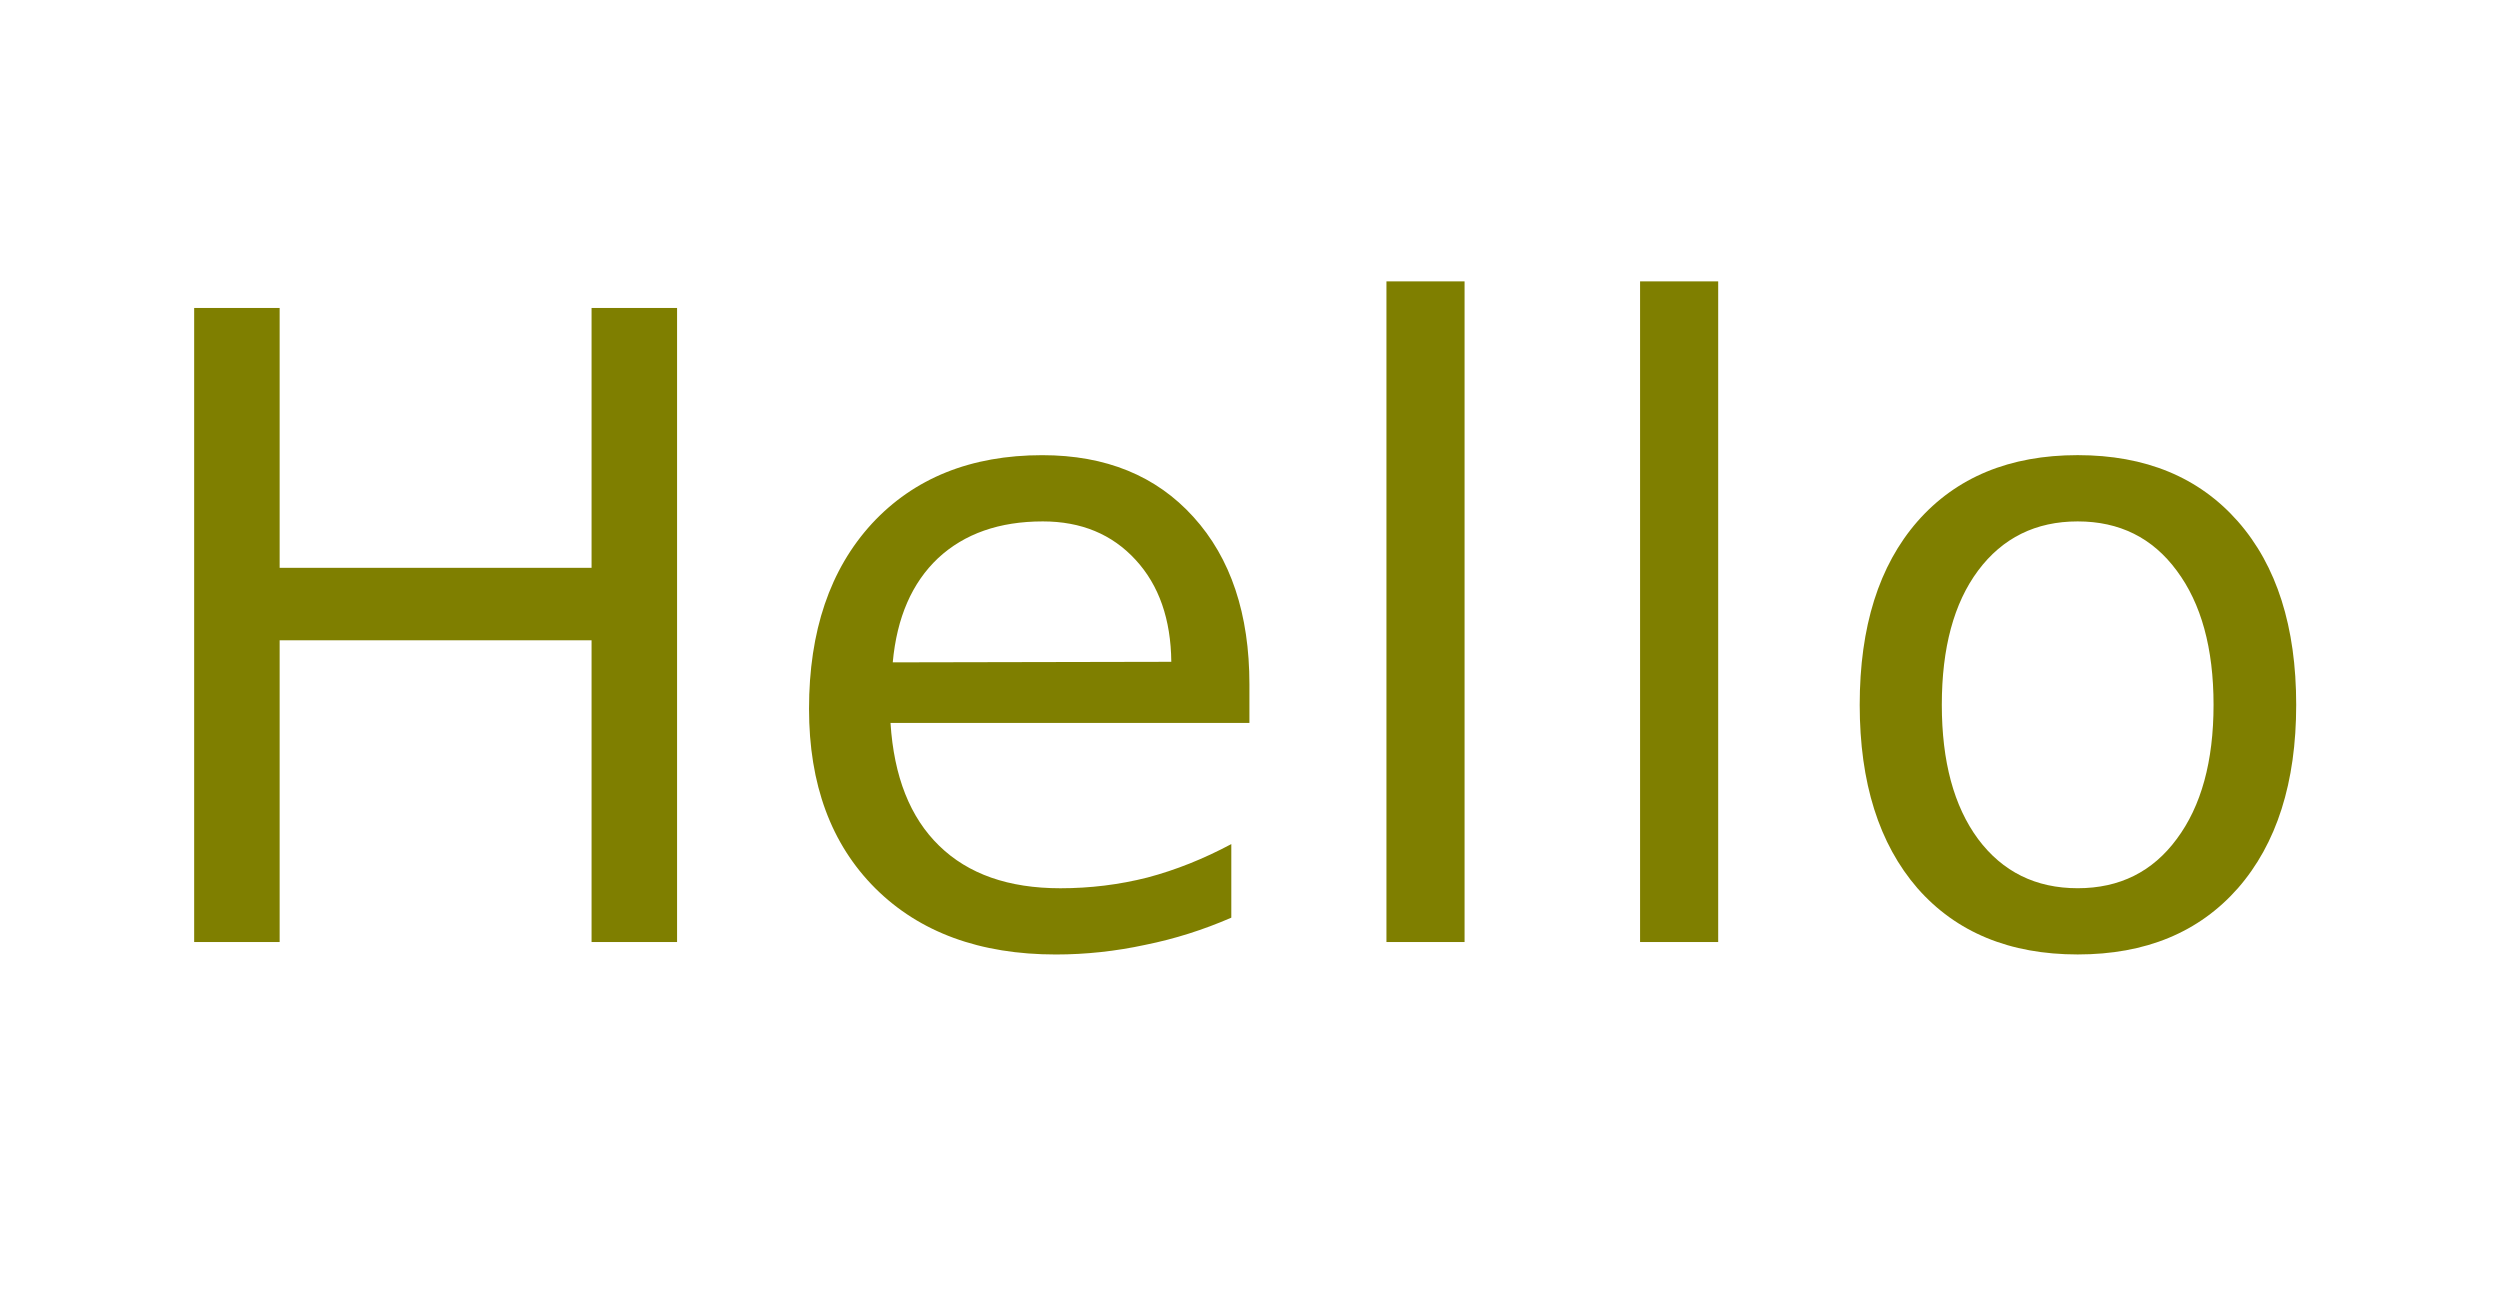 <?xml version="1.0" encoding="UTF-8" standalone="no"?>
<svg xmlns="http://www.w3.org/2000/svg" height="36" width="69" version="1.1" xmlns:xlink="http://www.w3.org/1999/xlink" viewBox="0 0 69 36">
 <defs>
  <symbol id="glyph0-1" overflow="visible">
   <path d="m7.344-11.609c-1.156 0-2.074 0.453-2.75 1.359-0.668 0.898-1 2.133-1 3.703 0 1.562 0.332 2.797 1 3.703 0.676 0.906 1.594 1.359 2.75 1.359 1.156 0 2.066-0.453 2.734-1.359 0.676-0.906 1.016-2.141 1.016-3.703s-0.34-2.797-1.016-3.703c-0.668-0.906-1.578-1.359-2.734-1.359zm0-1.829c1.875 0 3.347 0.61 4.422 1.829 1.07 1.218 1.609 2.906 1.609 5.062 0 2.148-0.539 3.836-1.609 5.062-1.075 1.219-2.547 1.828-4.422 1.828-1.875-0-3.352-0.609-4.422-1.828-1.062-1.226-1.594-2.914-1.594-5.062 0-2.156 0.531-3.844 1.594-5.062 1.07-1.219 2.547-1.829 4.422-1.829z"/>
  </symbol>
  <symbol id="glyph0-2" overflow="visible">
   <path d="m2.266-18.234h2.156v18.234h-2.156z"/>
  </symbol>
  <symbol id="glyph0-3" overflow="visible">
   <path d="m13.484-7.109v1.062h-9.906c0.094 1.48 0.539 2.609 1.344 3.391 0.801 0.781 1.914 1.172 3.344 1.172 0.82 0 1.625-0.098 2.406-0.297 0.781-0.207 1.551-0.516 2.312-0.922v2.031c-0.773 0.336-1.562 0.586-2.375 0.75-0.812 0.176-1.636 0.266-2.468 0.266-2.094 0-3.758-0.609-4.984-1.828-1.219-1.219-1.828-2.867-1.828-4.953 0-2.144 0.578-3.848 1.734-5.109 1.164-1.258 2.734-1.891 4.703-1.891 1.758 0 3.148 0.571 4.172 1.704 1.031 1.136 1.546 2.679 1.546 4.625zm-2.156-0.625c-0.012-1.176-0.34-2.113-0.984-2.813-0.649-0.707-1.5-1.062-2.563-1.062-1.199 0-2.164 0.339-2.891 1.015-0.719 0.68-1.137 1.637-1.25 2.875z"/>
  </symbol>
  <symbol id="glyph0-4" overflow="visible">
   <path d="m2.359-17.5h2.359v7.172h8.609v-7.172h2.36v17.5h-2.36v-8.328h-8.609v8.328h-2.359z"/>
  </symbol>
 </defs>
 <g id="surface13913">
  <g style="fill:#7f7f00">
   <use y="26" x="50" xlink:href="#glyph0-1"/>
  </g>
  <g style="fill:#7f7f00">
   <use y="26" x="43" xlink:href="#glyph0-2"/>
  </g>
  <g style="fill:#7f7f00">
   <use y="26" x="36" xlink:href="#glyph0-2"/>
  </g>
  <g style="fill:#7f7f00">
   <use y="26" x="21" xlink:href="#glyph0-3"/>
  </g>
  <g style="fill:#7f7f00">
   <use y="26" x="3" xlink:href="#glyph0-4"/>
  </g>
 </g>
</svg>

